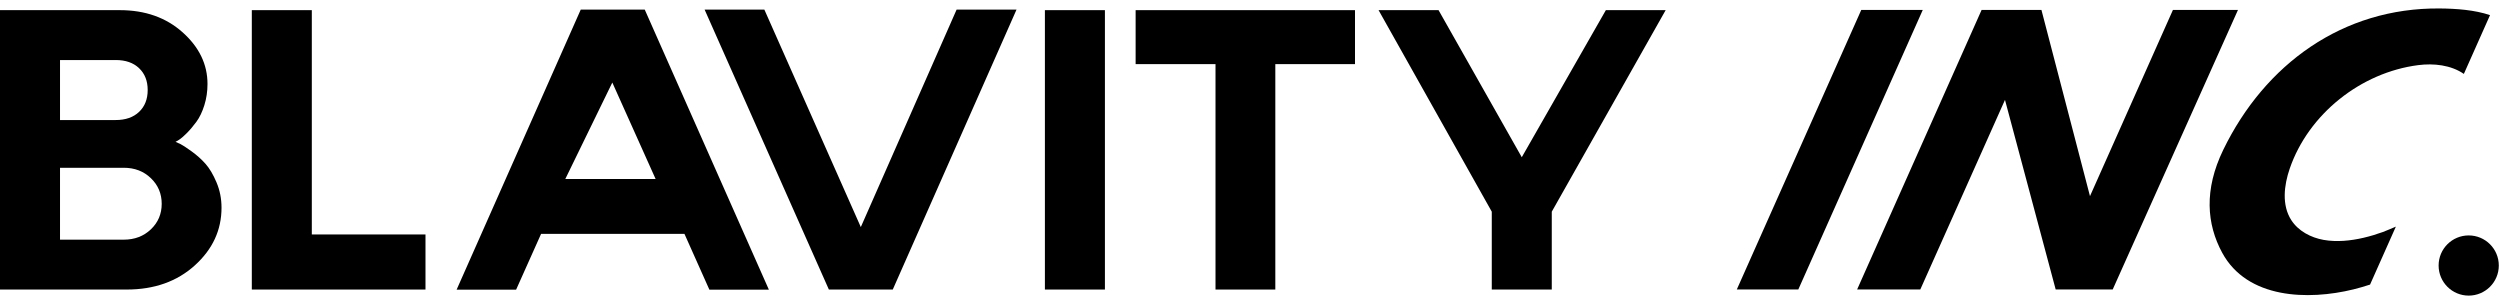 <?xml version="1.0" encoding="UTF-8"?>
<svg xmlns="http://www.w3.org/2000/svg" width="148" height="18" viewBox="0 0 148 18" fill="none">
  <path d="M110.187 0.588L102.82 17.135H106.461L113.828 0.588H110.187Z" fill="black"></path>
  <path d="M128.638 0.588L123.727 11.612L120.853 0.588H117.311L109.943 17.135H113.683L118.695 5.913L121.696 17.135H125.073L132.488 0.588H128.638Z" fill="black"></path>
  <path d="M95.067 0.601L90.089 9.308L85.162 0.601H81.611L88.313 12.532V17.141H91.865V12.532L98.607 0.601H95.067Z" fill="black"></path>
  <path d="M67.229 0.601V3.796H71.958V17.141H75.499V3.796H80.216V0.601H67.229Z" fill="black"></path>
  <path d="M8.933 13.576C8.506 13.984 7.97 14.188 7.324 14.188H3.553V9.932H7.324C7.97 9.932 8.506 10.137 8.933 10.549C9.36 10.96 9.573 11.466 9.573 12.065C9.573 12.665 9.36 13.169 8.933 13.576ZM3.553 3.554H6.851C7.436 3.554 7.897 3.715 8.235 4.038C8.574 4.361 8.743 4.792 8.743 5.33C8.743 5.868 8.574 6.299 8.235 6.622C7.897 6.944 7.435 7.106 6.851 7.106H3.553V3.554ZM12.168 9.701C11.93 9.432 11.653 9.184 11.338 8.957C11.023 8.73 10.806 8.588 10.686 8.53C10.567 8.473 10.469 8.428 10.392 8.398L10.588 8.282C10.711 8.206 10.867 8.073 11.055 7.884C11.244 7.696 11.434 7.471 11.626 7.21C11.819 6.948 11.976 6.62 12.099 6.224C12.222 5.828 12.284 5.411 12.284 4.972C12.284 3.811 11.794 2.793 10.813 1.916C9.833 1.039 8.593 0.601 7.093 0.601H0V17.141H7.497C9.135 17.141 10.48 16.664 11.534 15.71C12.588 14.757 13.114 13.619 13.114 12.296C13.114 11.766 13.016 11.268 12.82 10.803C12.624 10.338 12.407 9.97 12.168 9.701" fill="black"></path>
  <path d="M141.06 13.737C140.687 13.872 140.305 13.987 139.918 14.077C139.156 14.254 138.334 14.339 137.559 14.202C136.8 14.067 136.059 13.677 135.642 13.028C135.073 12.142 135.21 10.974 135.553 9.978C136.665 6.746 139.769 4.289 143.155 3.856C144.071 3.738 145.091 3.845 145.86 4.376L147.41 0.895C146.497 0.587 145.41 0.509 144.428 0.501C138.689 0.45 134.084 3.797 131.621 8.861C130.465 11.238 130.638 13.271 131.552 14.959C133.034 17.699 136.642 17.789 139.321 17.132C139.649 17.052 139.978 16.954 140.307 16.848L141.835 13.416C141.58 13.525 141.181 13.694 141.06 13.737" fill="black"></path>
  <path d="M14.907 0.601V17.141H25.189V13.88H18.459V0.601H14.907Z" fill="black"></path>
  <path d="M65.411 0.601H61.858V17.141H65.411V0.601Z" fill="black"></path>
  <path d="M56.632 0.567L50.96 13.443L45.249 0.567H41.712L49.069 17.141H52.852L60.179 0.567H56.632Z" fill="black"></path>
  <path d="M36.249 4.886L38.813 10.598H33.465L36.249 4.886ZM34.381 0.567L27.032 17.148H30.554L32.033 13.844H40.519L41.995 17.148H45.517L38.168 0.567H34.381Z" fill="black"></path>
  <path d="M146.147 17.5C147.131 17.5 147.929 16.702 147.929 15.718C147.929 14.735 147.131 13.937 146.147 13.937C145.163 13.937 144.366 14.735 144.366 15.718C144.366 16.702 145.163 17.5 146.147 17.5Z" fill="black"></path>
</svg>
